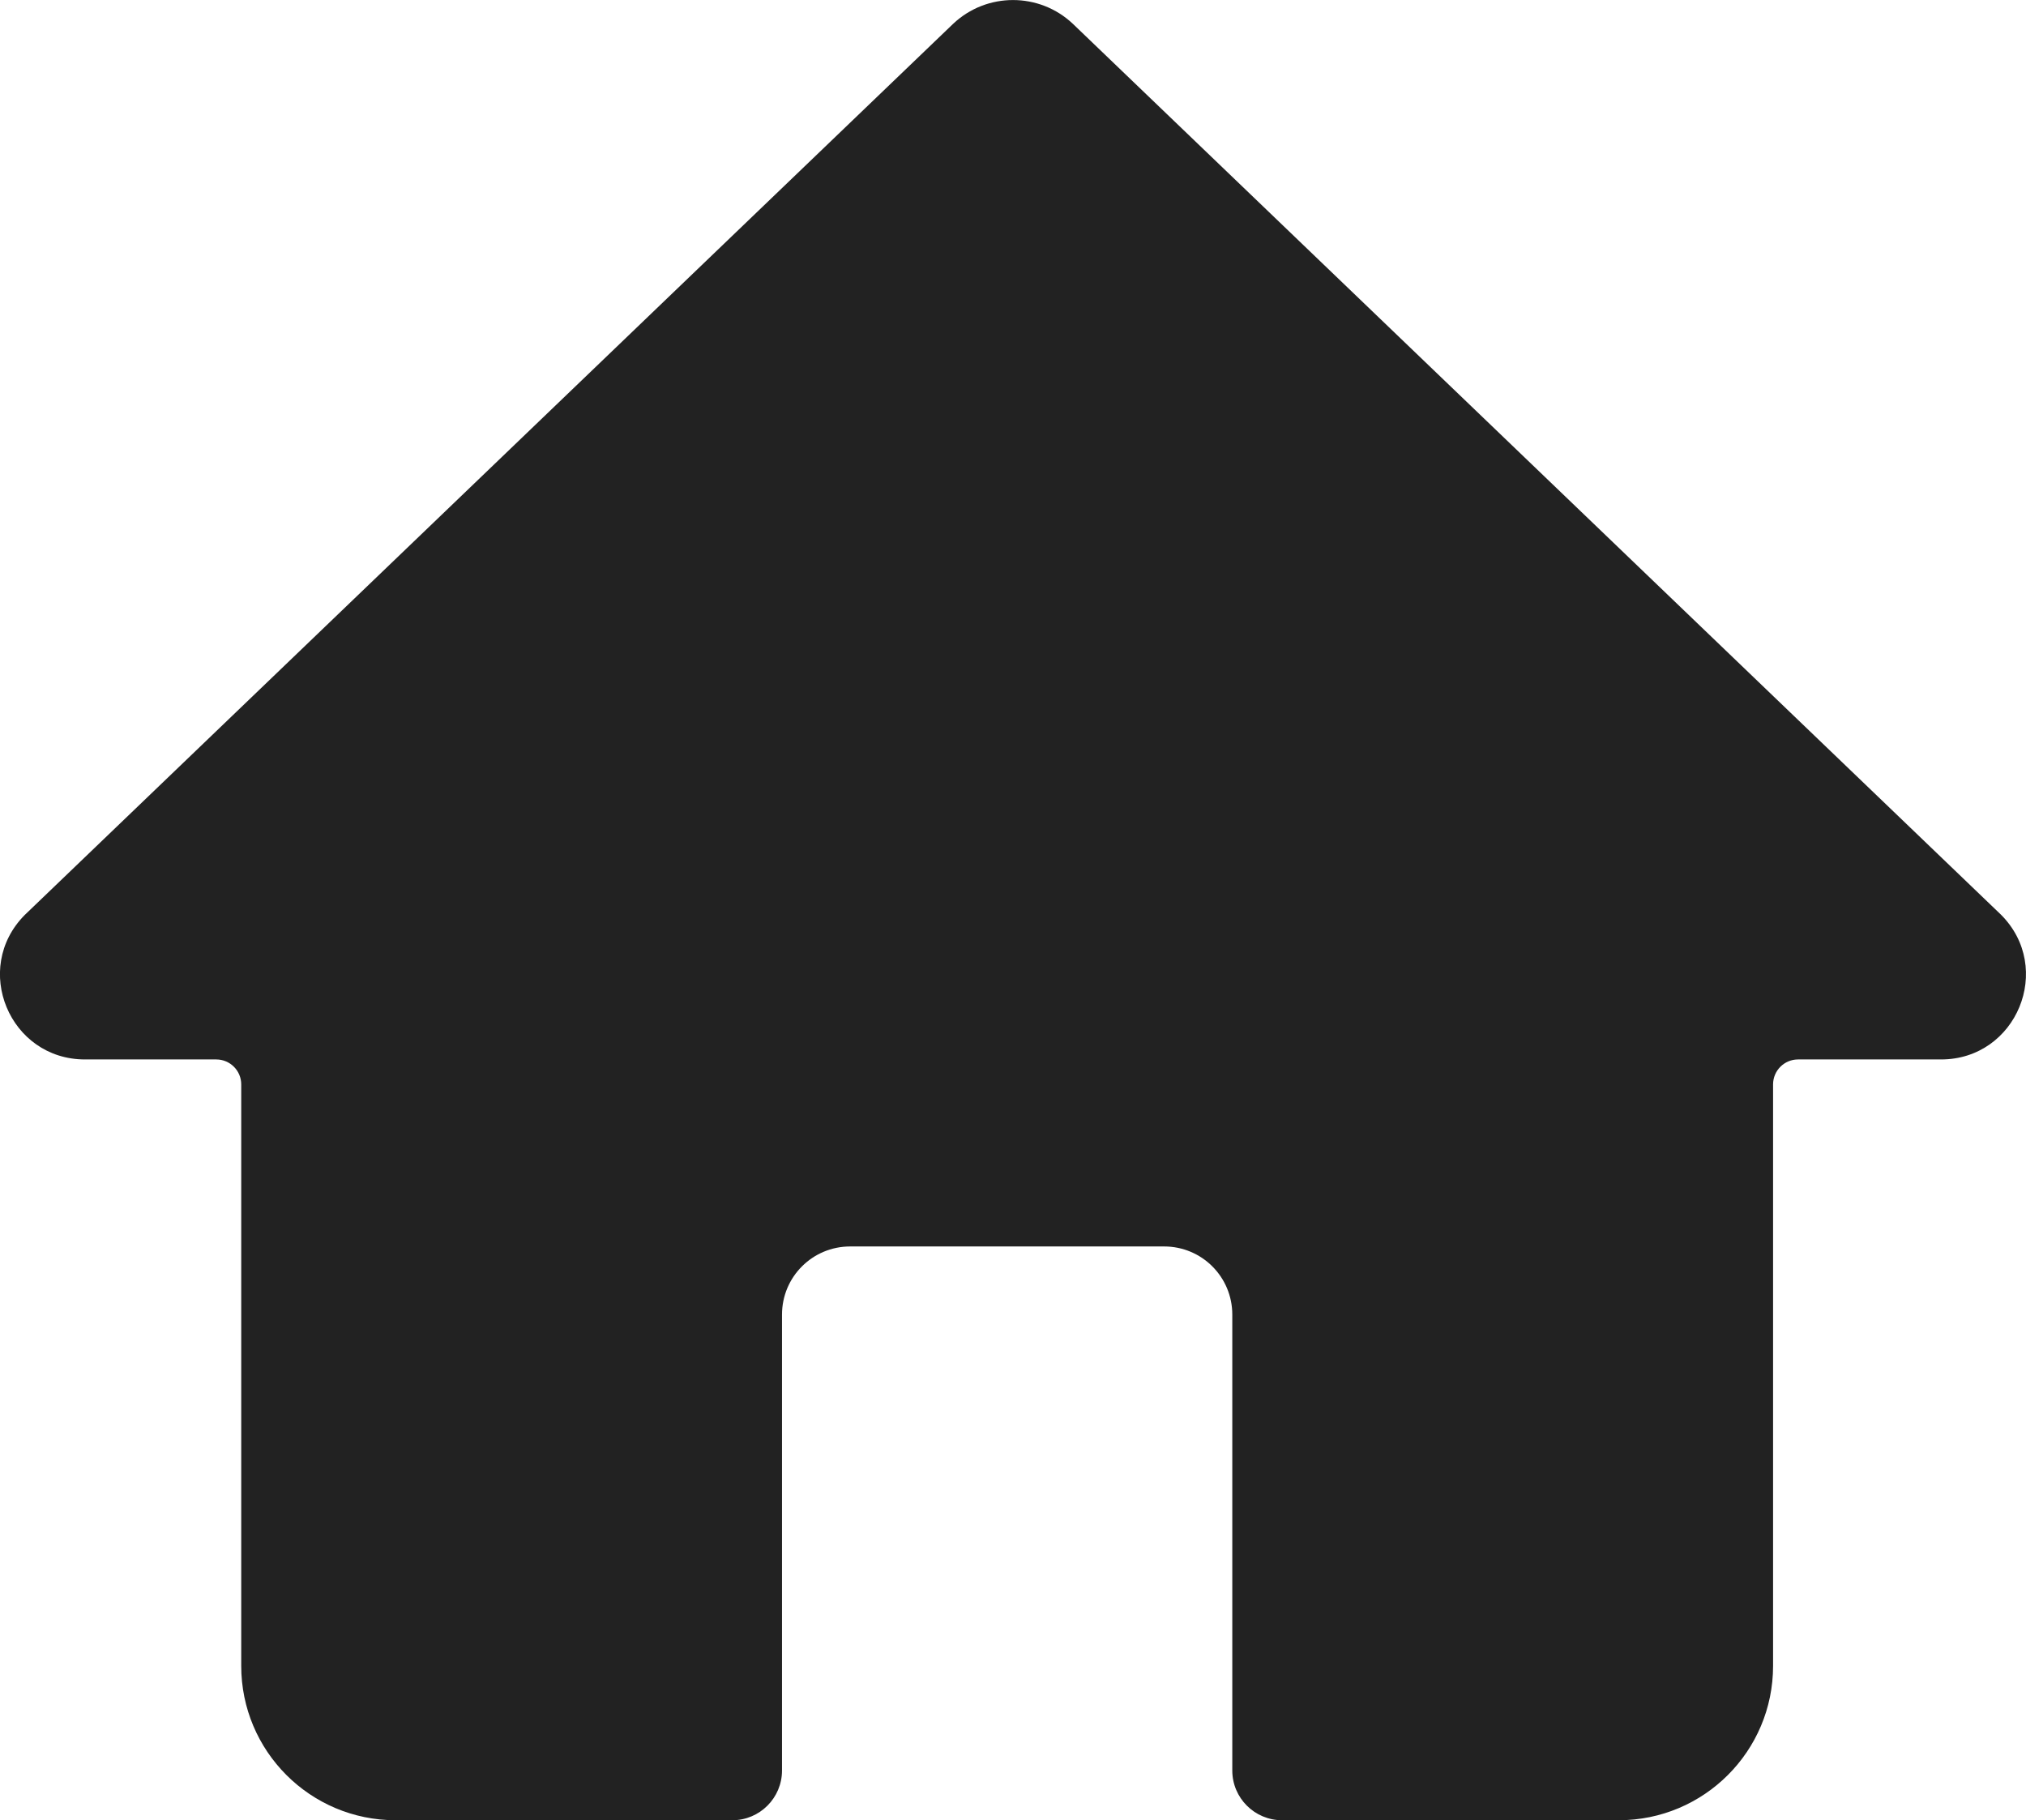 <?xml version="1.0" encoding="UTF-8"?>
<svg id="Ebene_2" data-name="Ebene 2" xmlns="http://www.w3.org/2000/svg" viewBox="0 0 117.75 105.81">
  <defs>
    <style>
      .cls-1 {
        fill: #222;
      }
    </style>
  </defs>
  <g id="Ebene_1-2" data-name="Ebene 1">
    <path class="cls-1" d="M116.29,53.16L62.36,1.39c-1.95-1.85-5.02-1.85-6.97,0L1.44,53.18c-3.09,3.11-.89,8.4,3.5,8.4h7.63c.8,0,1.45.65,1.45,1.45v33.8c0,4.95,4.01,8.97,8.97,8.97h19.57c1.6,0,2.89-1.3,2.89-2.89v-26.5c0-2.19,1.77-3.96,3.96-3.96h18.25c2.19,0,3.96,1.77,3.96,3.96v26.5c0,1.6,1.3,2.89,2.89,2.89h19.57c4.95,0,8.97-4.01,8.97-8.97v-33.8c0-.8.65-1.45,1.45-1.45h8.31c4.4,0,6.59-5.32,3.48-8.42Z"/>
  </g>
</svg>